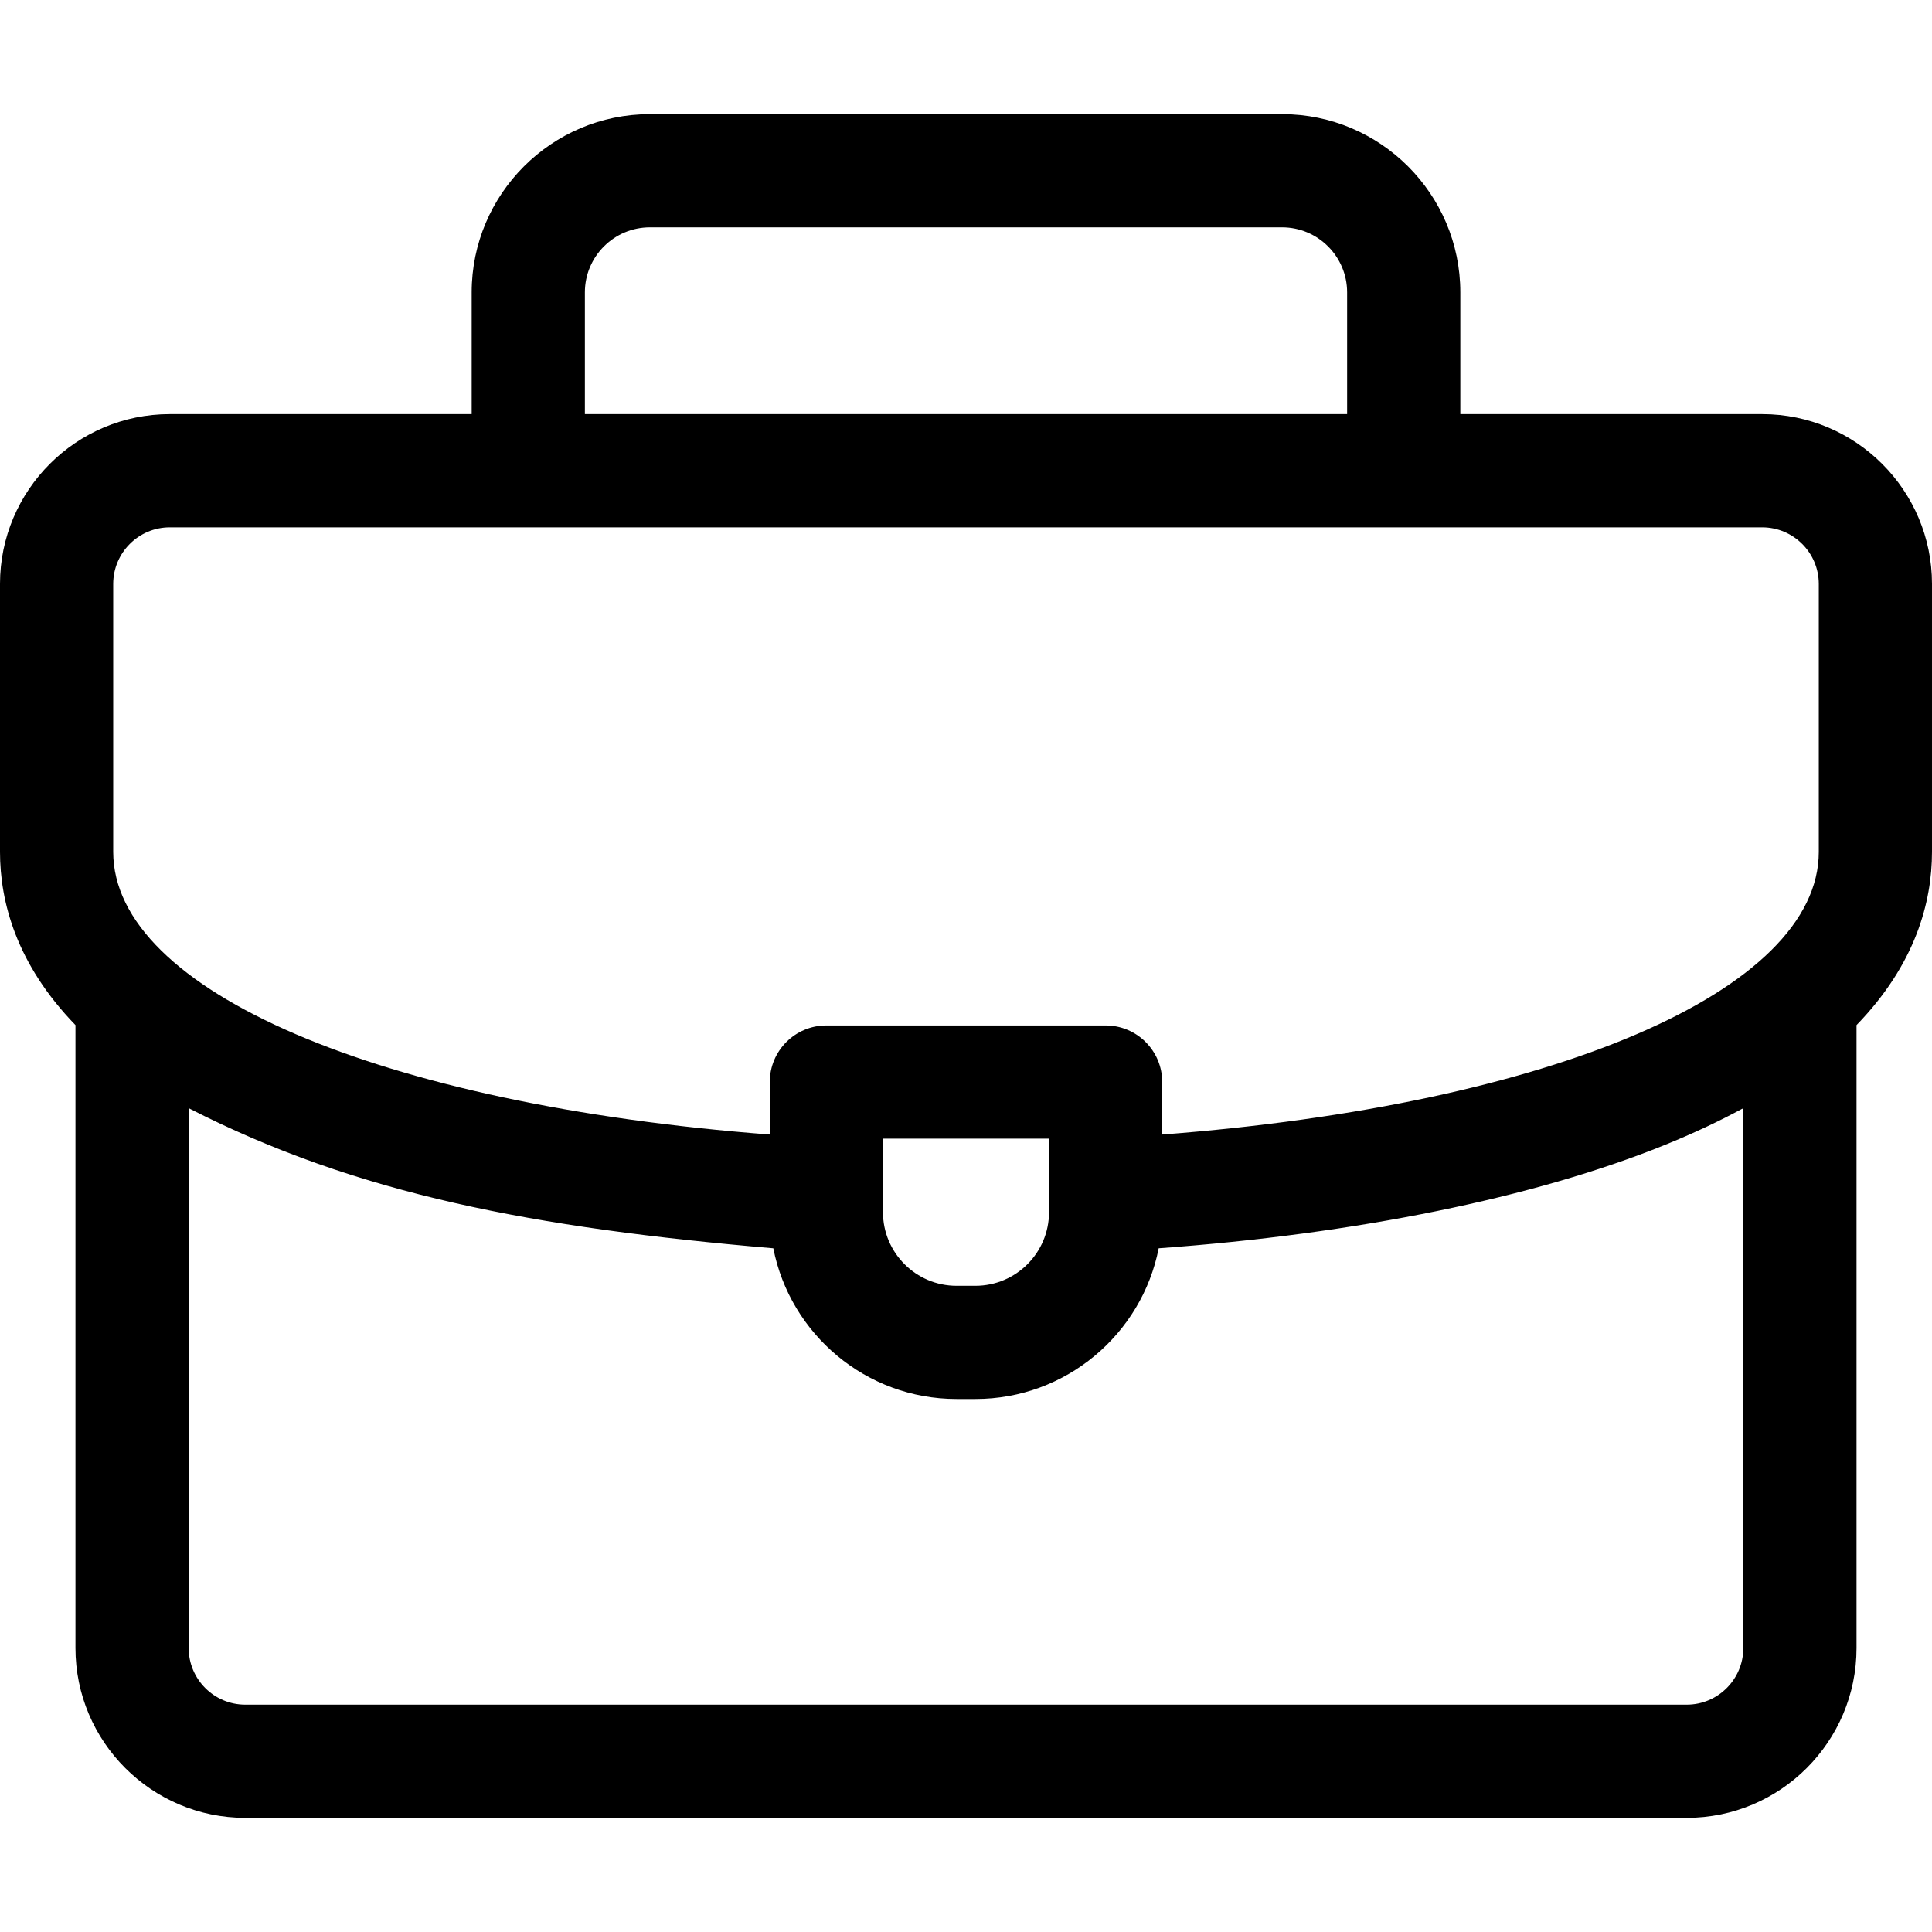 <svg id="Layer_1" enable-background="new 0 0 512 512" height="512" viewBox="0 0 512 512" width="512" xmlns="http://www.w3.org/2000/svg"><path d="m512 154.75c0-24.813-20.187-45-45-45h-80v-32.277c0-26.039-21.184-47.223-47.222-47.223h-167.555c-26.039 0-47.223 21.184-47.223 47.223v32.277h-80c-24.813 0-45 20.187-45 45v70.997c0 13.23 4.308 29.729 20 45.913v165.09c0 24.813 20.187 45 45 45h382c24.813 0 45-20.187 45-45v-165.09c15.685-16.175 20-32.669 20-45.913zm-357-77.277c0-9.497 7.726-17.223 17.223-17.223h167.556c9.496 0 17.222 7.726 17.222 17.223v32.277h-202.001zm-125 77.277c0-8.271 6.729-15 15-15h422c8.271 0 15 6.729 15 15v70.997c0 36.908-70.808 67.027-174 74.918v-13.915c0-8.284-6.716-15-15-15h-74c-8.284 0-15 6.716-15 15v13.91c-103.099-7.901-174-38.099-174-74.913zm248 147v19.5c0 10.752-8.748 19.5-19.5 19.5h-5c-10.752 0-19.5-8.748-19.5-19.5v-19.5zm169 150h-382c-8.271 0-15-6.729-15-15v-143.075c44.664 22.887 91.602 31.712 154.936 37.138 4.469 22.732 24.542 39.937 48.564 39.937h5c24.024 0 44.098-17.207 48.565-39.941 52.317-3.789 99.546-13.392 134.031-27.346 7.755-3.138 14.692-6.416 20.904-9.791v143.078c0 8.271-6.729 15-15 15z"/></svg>